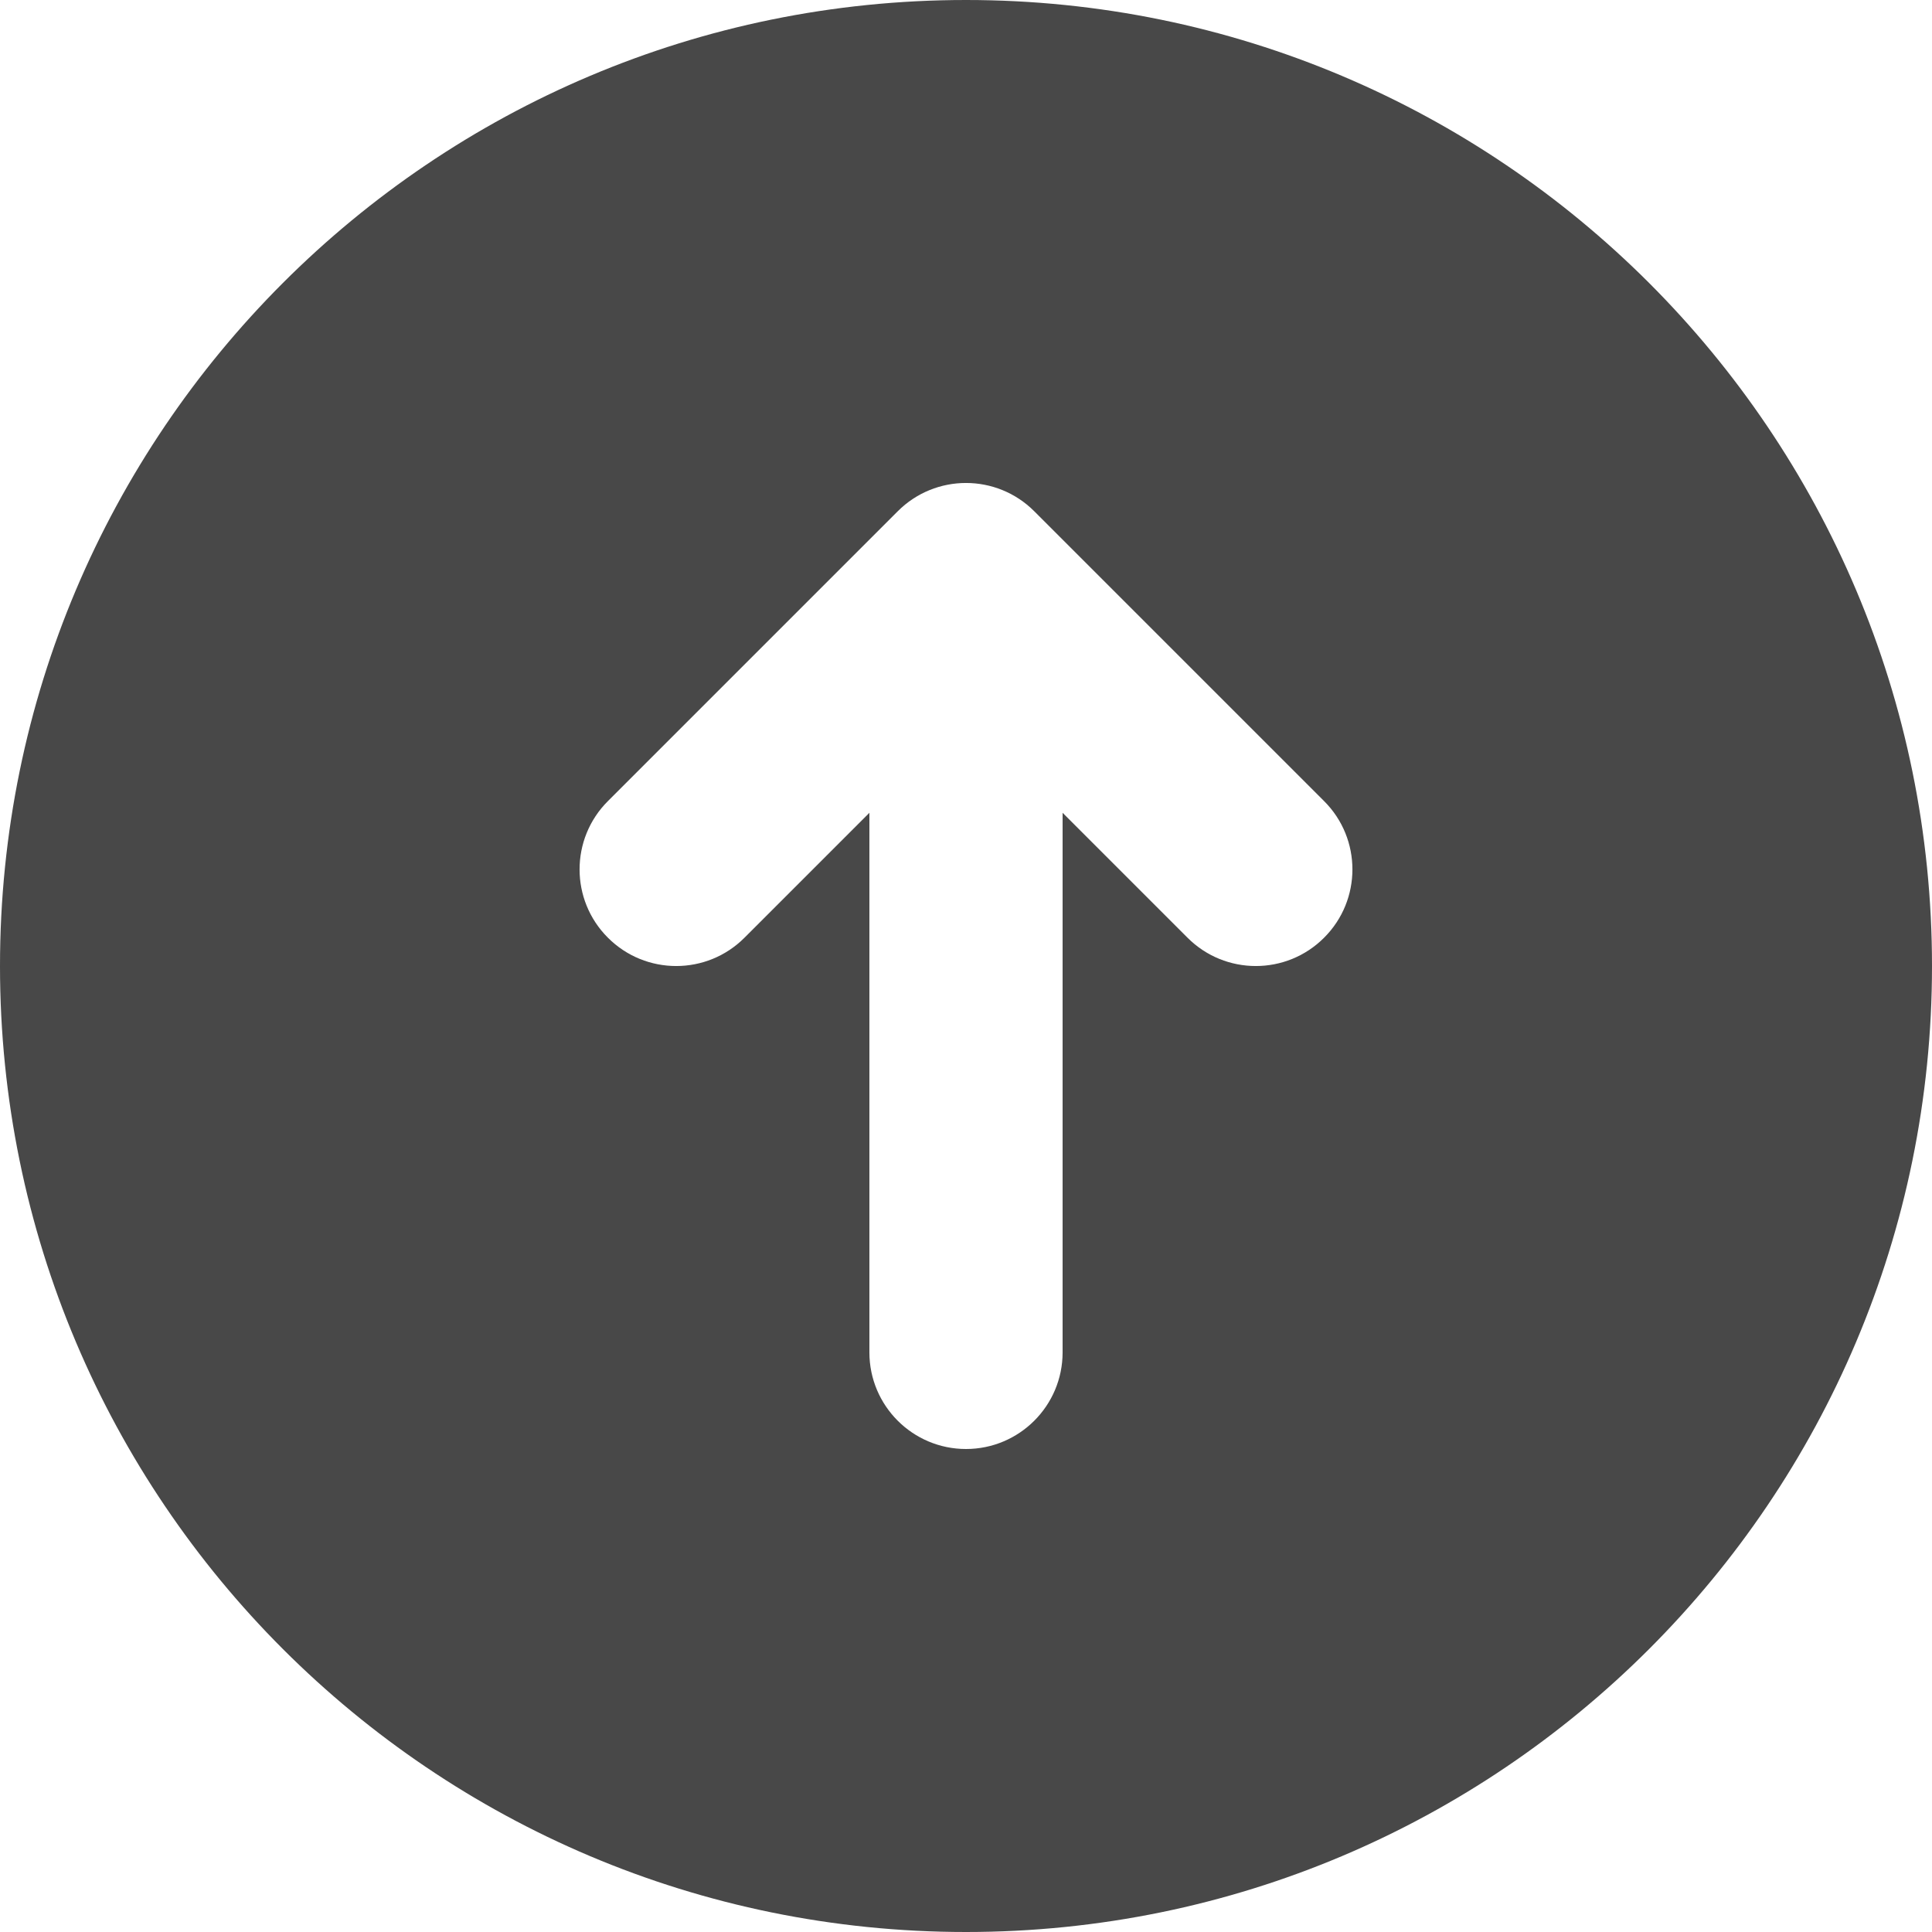 <svg width="20" height="20" viewBox="0 0 20 20" fill="none" xmlns="http://www.w3.org/2000/svg">
<path fill-rule="evenodd" clip-rule="evenodd" d="M10 20C15.523 20 20 15.523 20 10C20 4.477 15.523 0 10 0C4.477 0 0 4.477 0 10C0 15.523 4.477 20 10 20ZM9 14C9 14.552 9.448 15 10 15C10.552 15 11 14.552 11 14V8.414L12.293 9.707C12.683 10.098 13.317 10.098 13.707 9.707C14.098 9.317 14.098 8.683 13.707 8.293L10.707 5.293C10.317 4.902 9.683 4.902 9.293 5.293L6.293 8.293C5.902 8.683 5.902 9.317 6.293 9.707C6.683 10.098 7.317 10.098 7.707 9.707L9 8.414V14Z" fill="#484848"/>
</svg>

